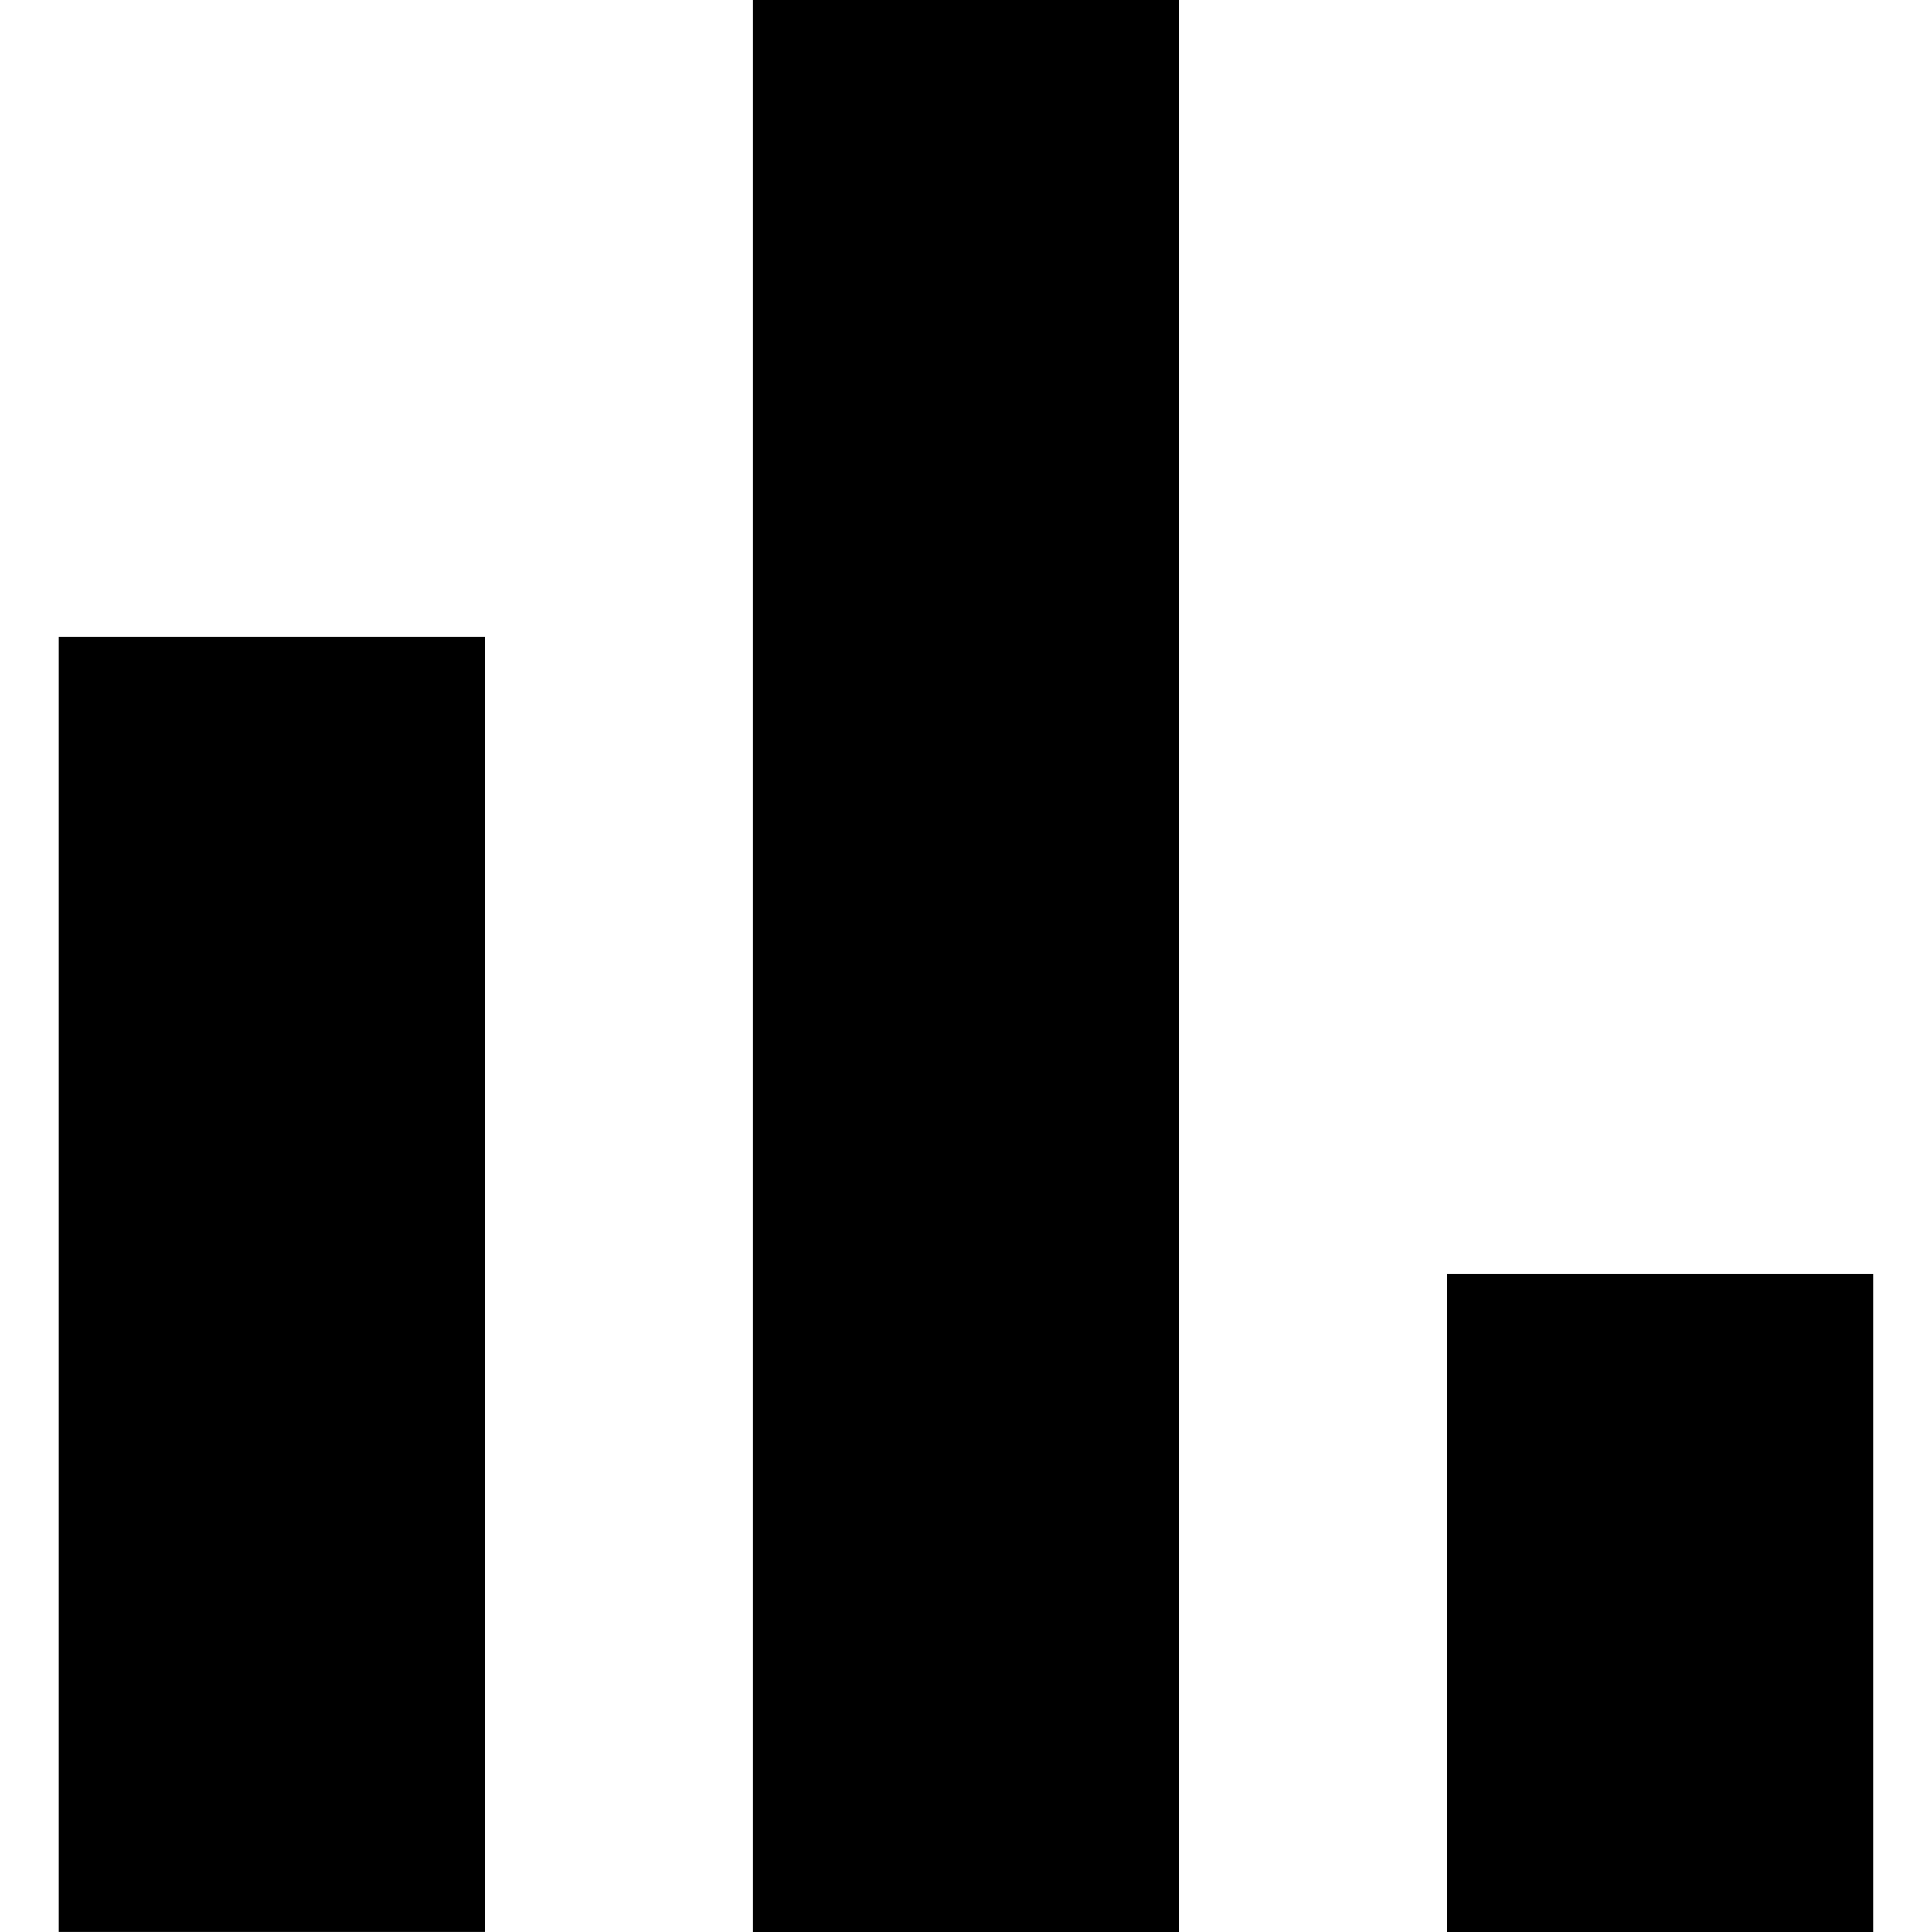<svg width="32" height="32" viewBox="0 0 32 32" fill="none" xmlns="http://www.w3.org/2000/svg">
<path d="M23.964 21.094V32H31.03V21.094H23.964ZM12.466 32H19.532V0H12.466V32ZM0.969 31.999H8.036V10.546H0.969V31.999Z" fill="black"/>
</svg>
